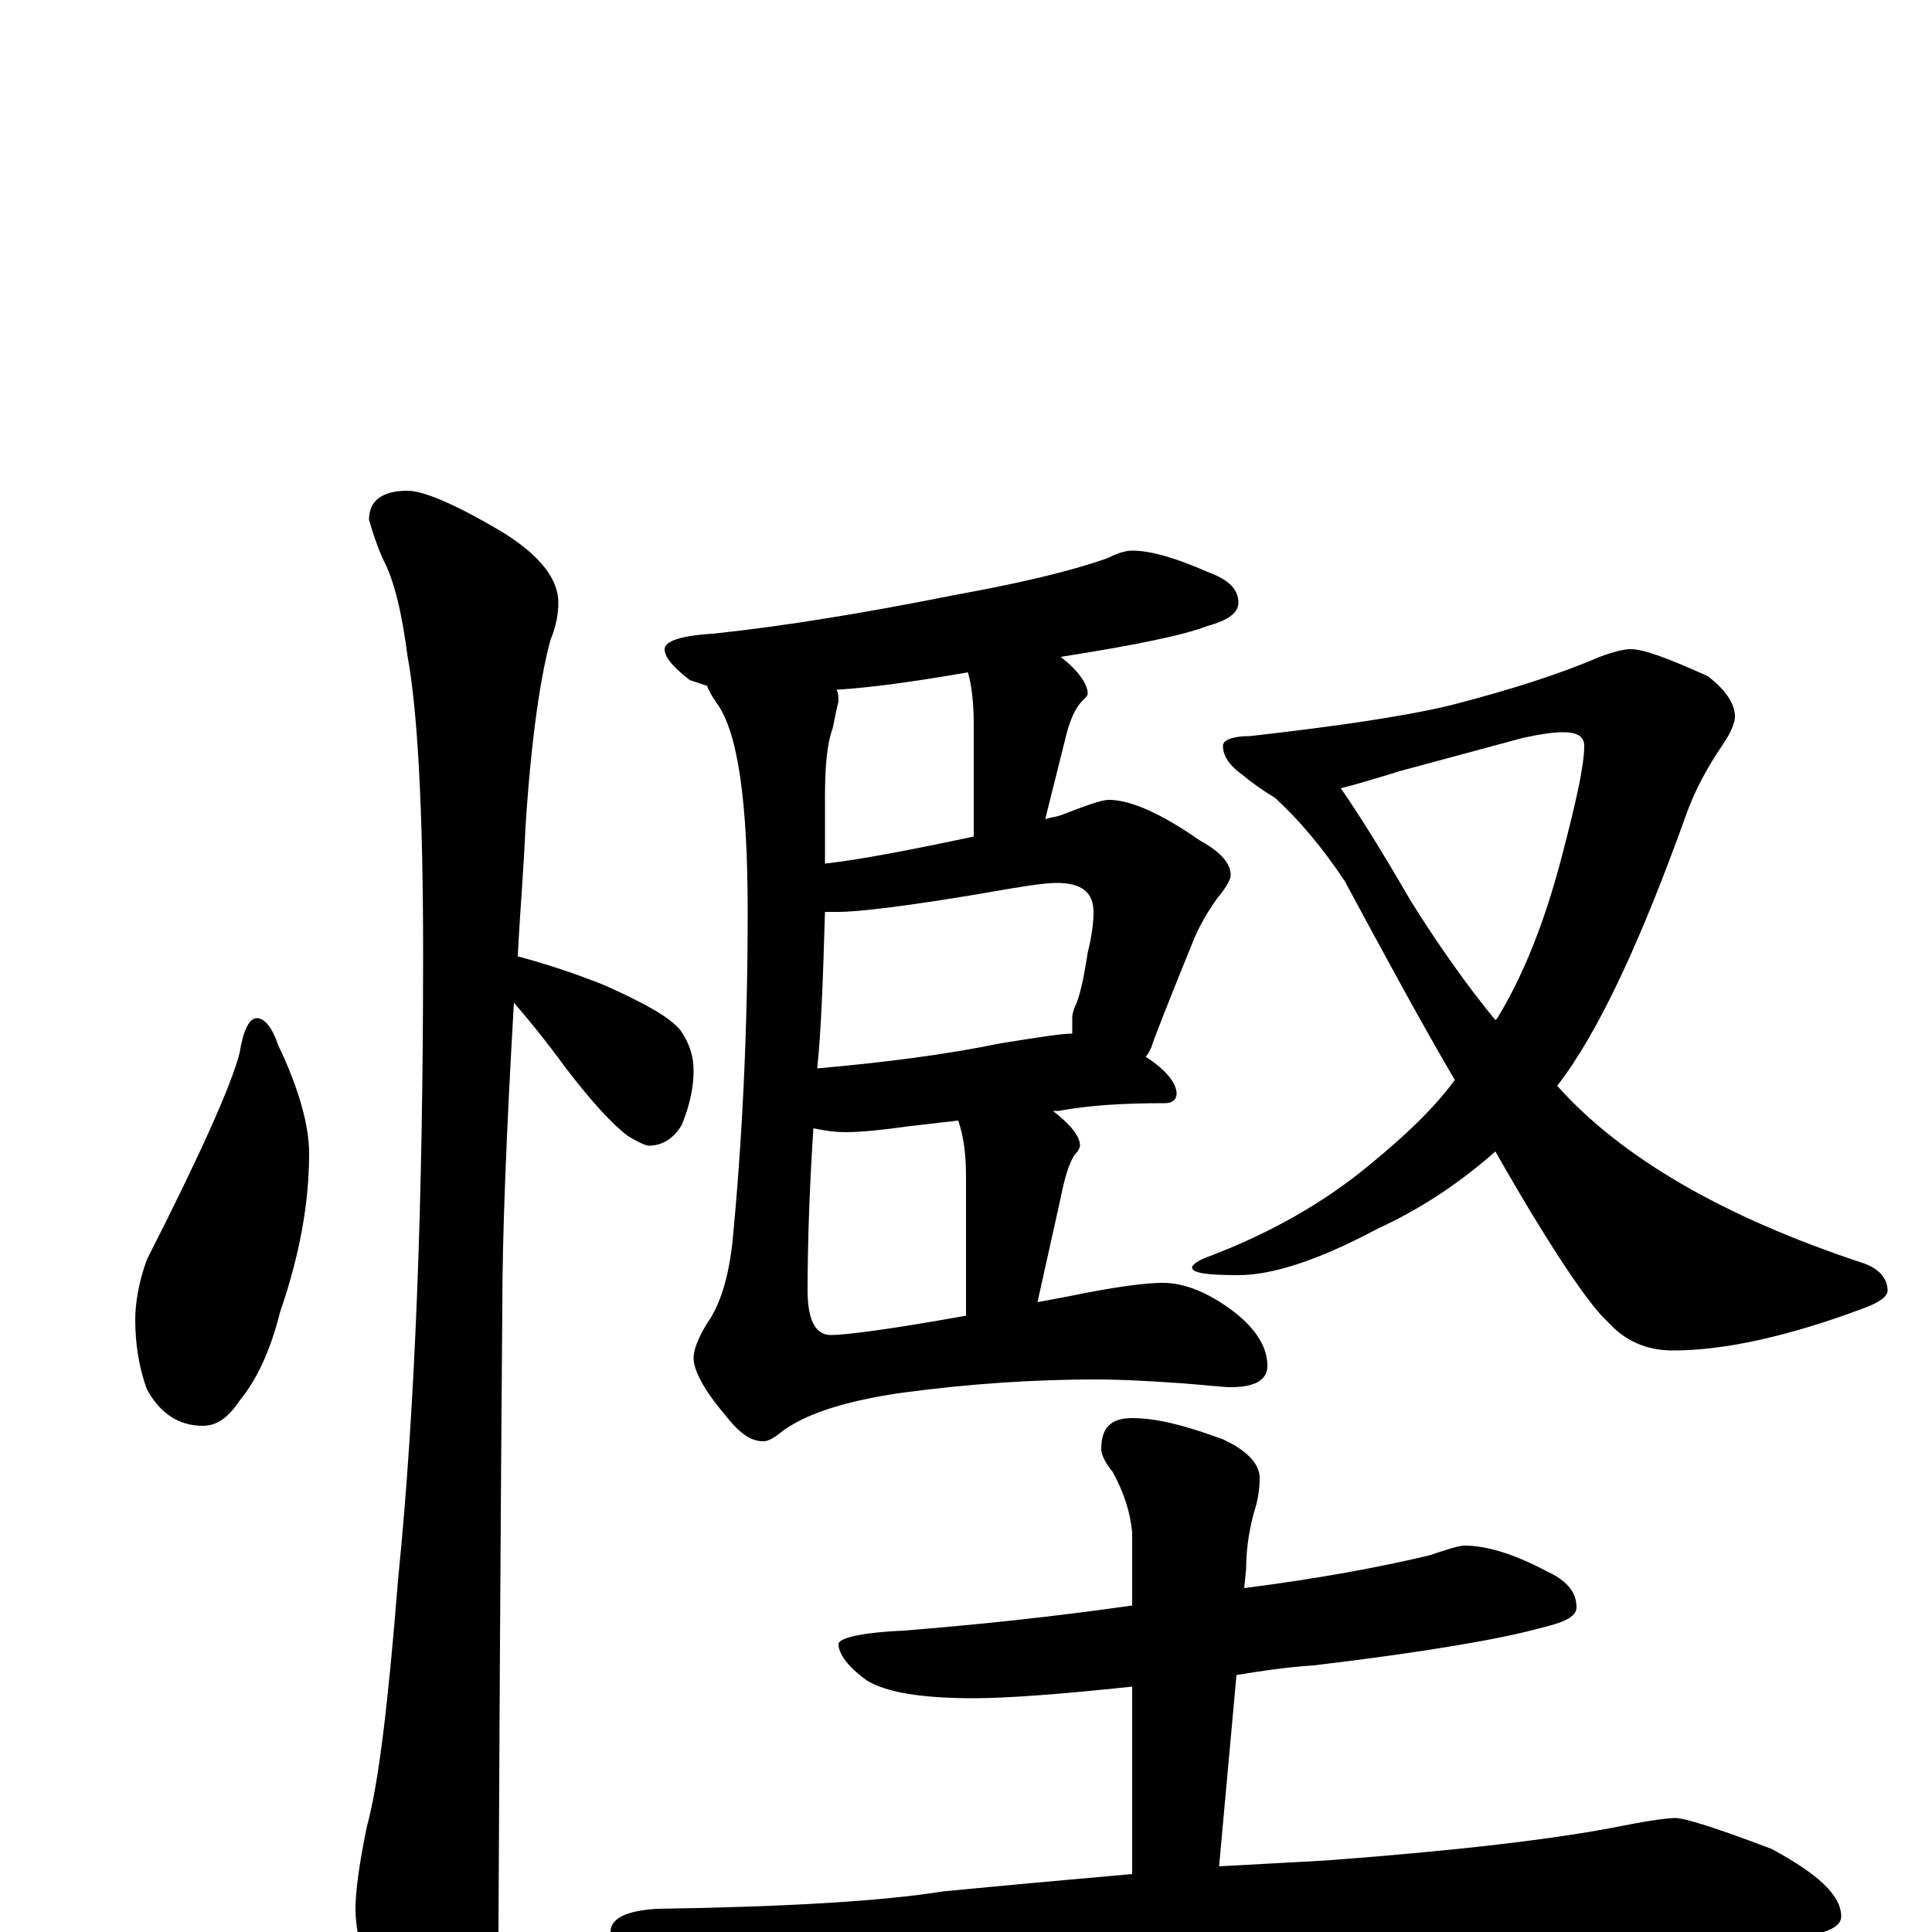 <?xml version="1.0" encoding="utf-8" ?>
<!DOCTYPE svg PUBLIC "-//W3C//DTD SVG 1.1//EN" "http://www.w3.org/Graphics/SVG/1.1/DTD/svg11.dtd">
<svg version="1.1" id="Layer_1" xmlns="http://www.w3.org/2000/svg" xmlns:xlink="http://www.w3.org/1999/xlink" x="0px" y="145px" width="1000px" height="1000px" viewBox="0 0 1000 1000" enable-background="new 0 0 1000 1000" xml:space="preserve">
<g id="Layer_1">
<path id="glyph" transform="matrix(1 0 0 -1 0 1000)" d="M133,473C137,473 141,468 144,459C155,436 160,417 160,403C160,377 155,350 145,321C140,301 133,286 124,275C118,266 112,262 105,262C93,262 83,268 76,281C72,292 70,304 70,317C70,326 72,337 76,348C104,403 120,439 124,455C126,467 129,473 133,473M211,746C219,746 236,739 261,724C280,712 289,700 289,688C289,683 288,676 285,669C280,651 275,619 272,572C271,549 269,526 268,505C283,501 298,496 313,490C333,481 346,474 352,467C357,460 359,453 359,446C359,437 357,428 353,418C349,411 343,407 336,407C334,407 330,409 325,412C317,418 306,430 293,447C282,462 273,473 266,481C262,412 260,360 260,323C260,321 259,213 258,0C258,-17 253,-35 244,-54C237,-70 230,-78 223,-78C218,-78 211,-69 202,-52C190,-24 184,-3 184,12C184,21 186,36 190,55C196,77 201,119 206,182C215,271 219,380 219,507C219,582 216,633 211,660C208,683 204,700 198,711C195,718 193,724 191,731C191,741 198,746 211,746M586,715C596,715 609,711 625,704C636,700 641,695 641,688C641,683 636,679 625,676C612,671 587,666 549,660C558,653 563,646 563,641C563,640 562,639 560,637C557,634 554,628 552,620l-11,-44C544,577 546,577 549,578C562,583 570,586 574,586C585,586 601,579 621,565C632,559 637,553 637,547C637,545 635,541 630,535C625,528 621,521 618,514C603,477 596,459 596,458C595,456 594,454 593,453C604,446 609,439 609,434C609,431 607,429 603,429C582,429 564,428 548,425l-3,0C554,418 559,412 559,407C559,406 558,404 556,402C553,397 551,390 549,380l-12,-54C542,327 548,328 553,329C577,334 593,336 602,336C613,336 626,331 640,320C651,311 656,302 656,293C656,286 650,282 637,282C633,282 625,283 612,284C597,285 582,286 567,286C537,286 503,284 466,279C439,275 419,269 406,260C401,256 398,254 395,254C388,254 382,259 375,268C364,281 359,291 359,297C359,301 361,307 366,315C373,325 377,339 379,356C384,407 387,465 387,528C387,585 382,621 371,636C369,639 367,642 366,645C363,646 360,647 357,648C348,655 344,660 344,664C344,668 352,671 369,672C407,676 449,683 494,692C527,698 553,704 573,711C579,714 583,715 586,715M500,319l0,72C500,402 499,411 496,420l-26,-3C456,415 445,414 438,414C431,414 426,415 421,416C419,385 418,357 418,332C418,317 422,309 430,309C438,309 461,312 500,319M423,447C457,450 489,454 518,460C537,463 549,465 555,465C555,468 555,470 555,473C555,474 555,475 556,478C559,484 561,494 563,507C565,515 566,522 566,528C566,538 560,543 547,543C540,543 528,541 511,538C470,531 444,528 434,528C431,528 429,528 427,528C426,493 425,466 423,447M427,553C445,555 471,560 504,567l0,58C504,636 503,645 501,652C472,647 450,644 433,643C434,641 434,639 434,637C433,633 432,628 431,623C428,615 427,603 427,587C427,575 427,564 427,553M844,664C851,664 864,659 884,650C893,643 898,636 898,629C898,626 896,621 892,615C883,602 877,590 873,579C849,512 827,465 806,438C839,401 892,370 965,346C973,343 977,338 977,332C977,329 973,326 965,323C925,308 892,301 866,301C852,301 841,306 832,316C823,324 803,353 774,404C757,389 737,375 713,364C683,348 659,340 641,340C625,340 617,341 617,344C617,345 619,347 624,349C656,361 685,377 710,398C727,412 742,426 753,441C736,470 717,505 696,544C684,562 672,576 660,587C655,590 649,594 643,599C636,604 633,609 633,614C633,617 638,619 647,619C691,624 726,629 751,635C782,643 807,651 828,660C836,663 841,664 844,664M694,592C703,579 715,560 730,534C745,510 760,489 774,472l1,1C789,496 800,524 809,559C816,586 820,604 820,614C820,619 816,621 809,621C804,621 797,620 788,618l-63,-17C712,597 702,594 694,592M758,200C769,200 783,196 800,187C811,182 816,176 816,168C816,163 809,160 796,157C778,152 739,145 680,138C665,137 652,135 640,133l-9,-99C649,35 667,36 686,37C753,42 805,48 840,55C855,58 864,59 867,59C872,59 888,54 917,43C941,30 953,19 953,8C953,0 936,-4 902,-4l-121,0C736,-4 676,-6 600,-11C548,-14 491,-22 430,-34C414,-37 403,-39 398,-39C387,-39 371,-34 350,-25C327,-14 316,-6 316,0C316,7 324,11 340,12C407,13 457,16 488,21C519,24 552,27 586,30l0,97C548,123 521,121 504,121C477,121 459,124 449,130C439,137 434,144 434,149C434,152 445,155 468,156C505,159 544,163 586,169l0,38C585,217 582,227 576,238C572,243 570,247 570,250C570,261 575,266 586,266C599,266 614,262 633,255C646,249 652,242 652,235C652,229 651,223 649,217C646,206 645,196 645,188l-1,-10C683,183 715,189 740,195C749,198 755,200 758,200z"/>
</g>
</svg>
